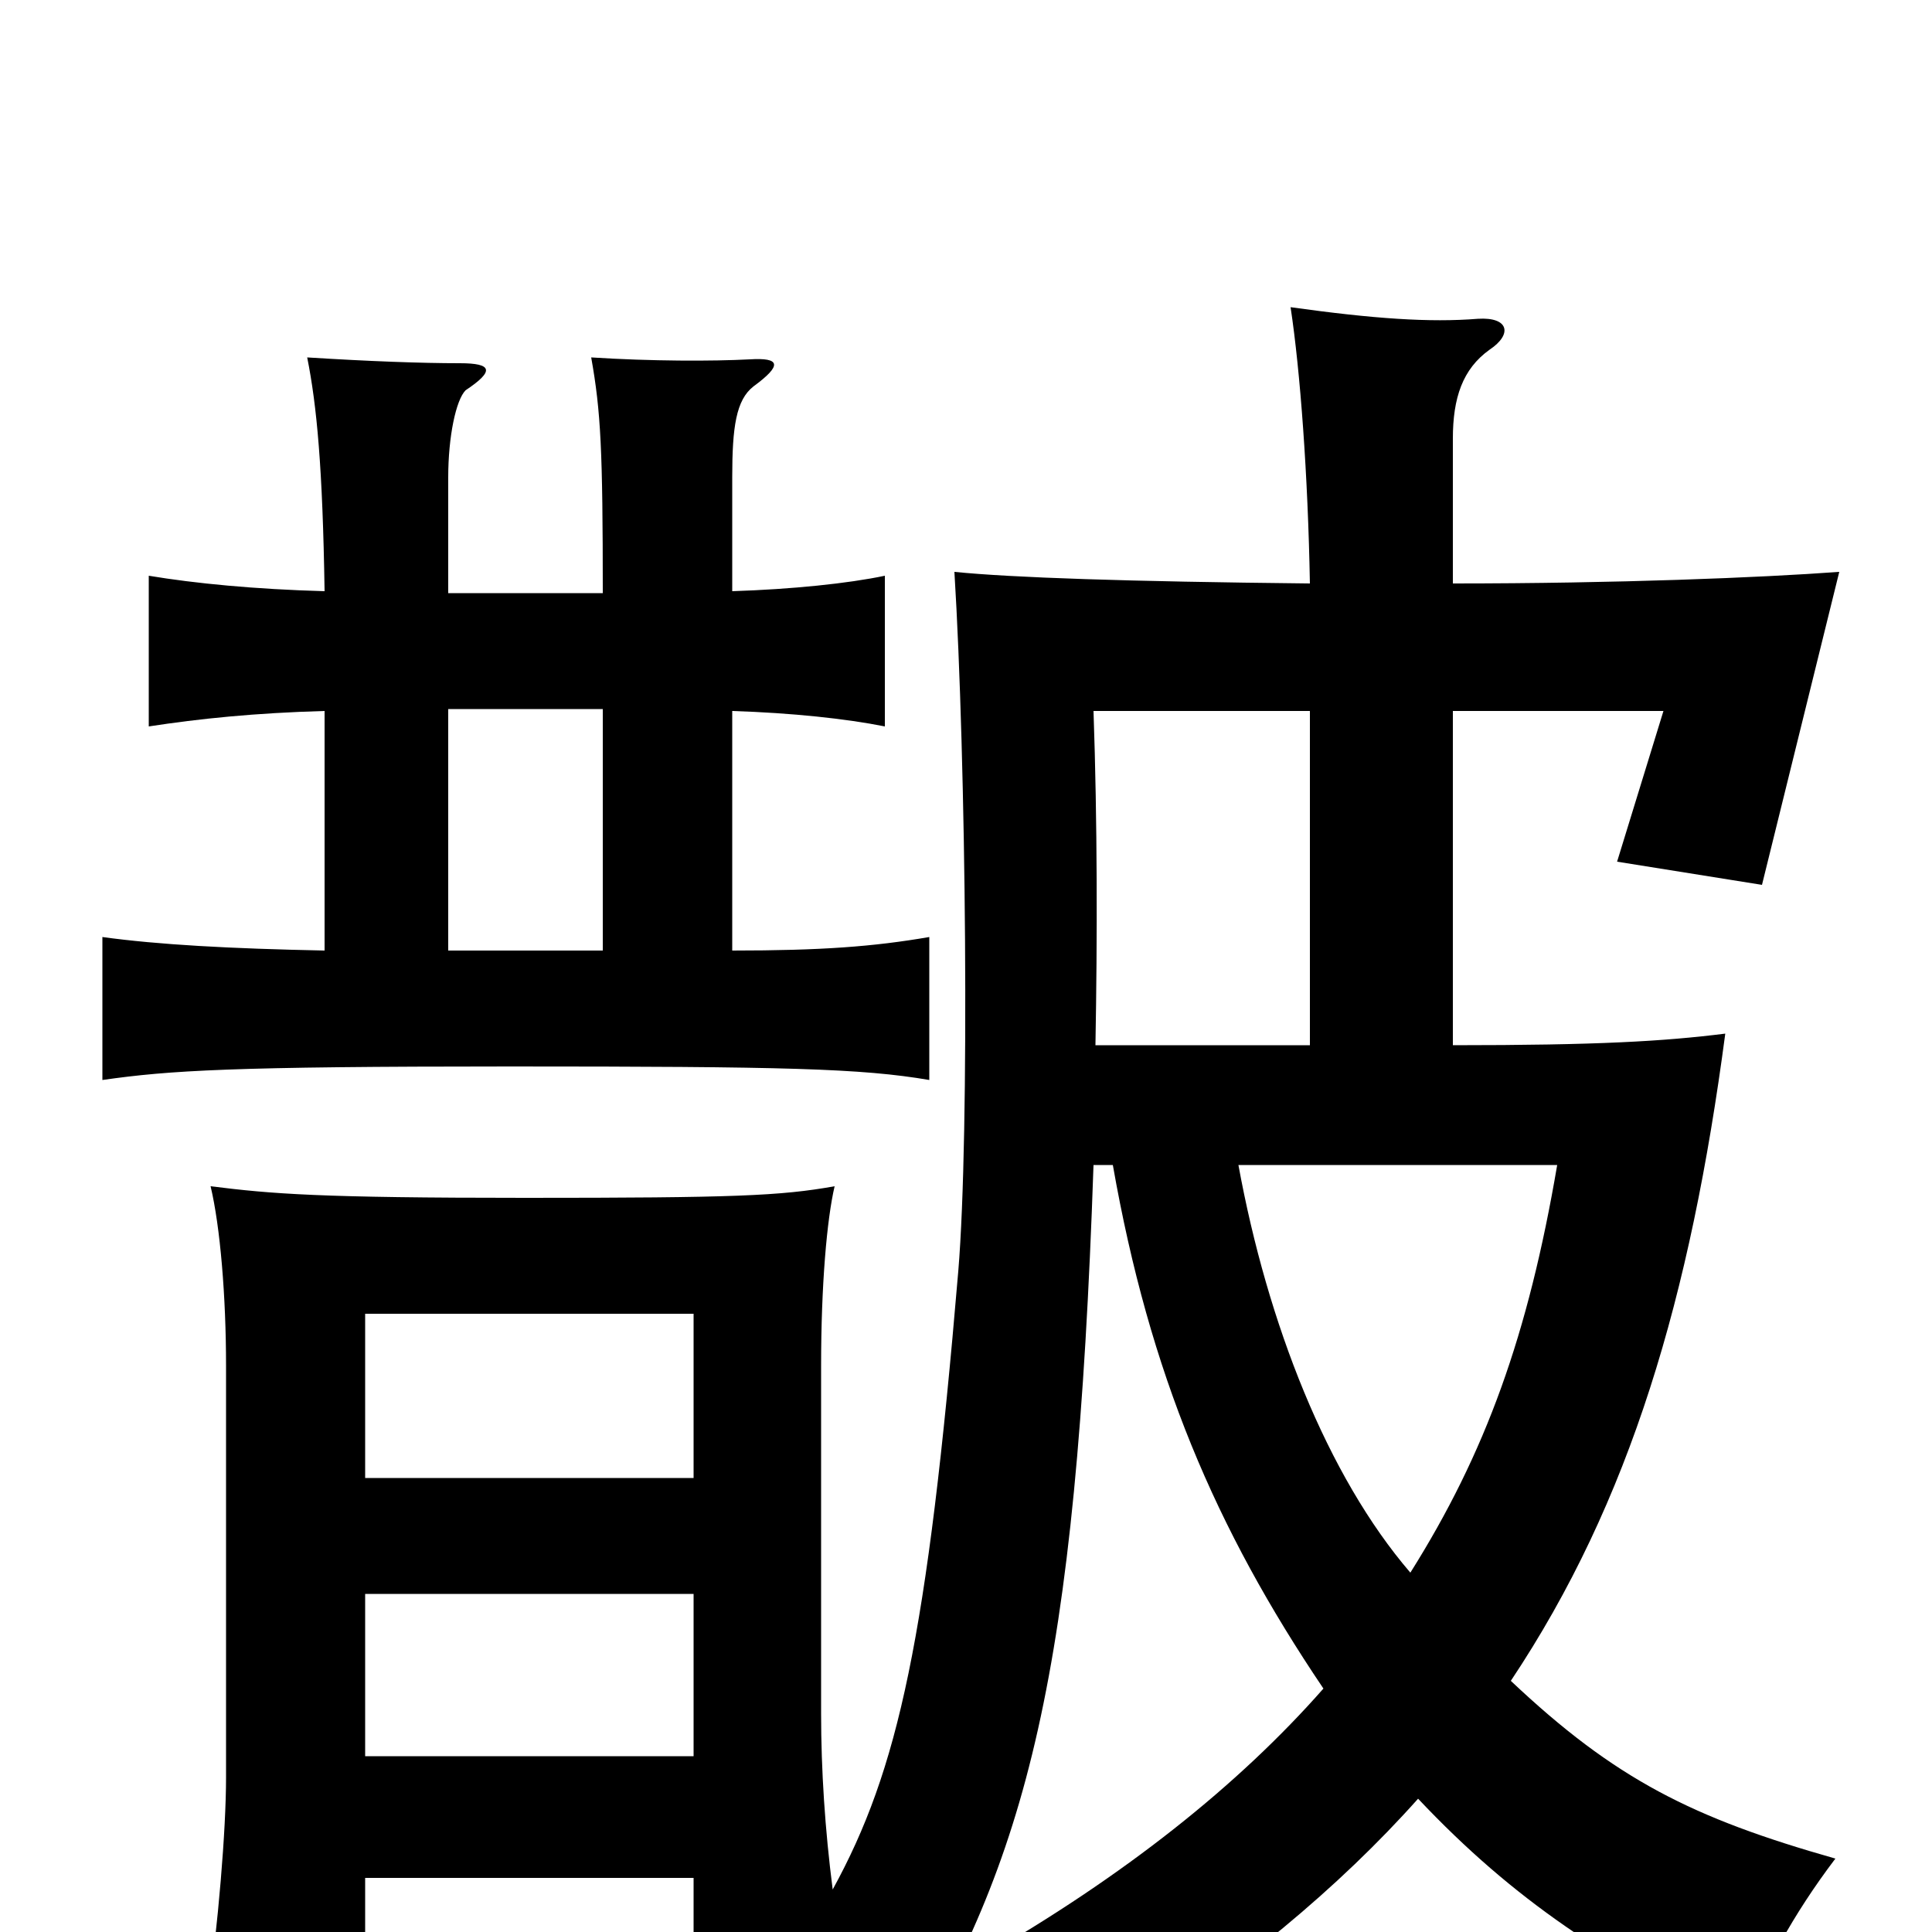 <svg xmlns="http://www.w3.org/2000/svg" viewBox="0 -1000 1000 1000">
	<path fill="#000000" d="M359 -175V-91H189V-175ZM189 -235V-320H359V-235ZM312 -633V-508H232V-633ZM379 -694V-753C379 -779 381 -793 390 -800C405 -811 404 -815 388 -814C369 -813 337 -813 306 -815C311 -787 312 -767 312 -693H232V-753C232 -774 236 -793 241 -798C256 -808 255 -812 238 -812C218 -812 191 -813 159 -815C164 -790 167 -758 168 -694C132 -695 101 -698 77 -702V-624C103 -628 132 -631 168 -632V-508C119 -509 82 -511 53 -515V-441C88 -446 120 -448 264 -448C406 -448 446 -447 481 -441V-515C452 -510 425 -508 379 -508V-632C410 -631 438 -628 458 -624V-702C439 -698 410 -695 379 -694ZM567 -459C568 -515 568 -574 566 -632H678V-459ZM641 -397H806C791 -309 769 -248 730 -186C687 -236 656 -315 641 -397ZM576 -397C595 -289 629 -209 685 -126C641 -76 582 -29 507 14C531 23 556 41 576 62C641 20 693 -23 734 -69C784 -16 832 15 901 49C913 19 928 -9 950 -38C876 -59 836 -79 782 -130C844 -223 875 -329 893 -465C861 -461 827 -459 752 -459V-632H861L837 -554L912 -542L952 -704C911 -701 837 -698 752 -698V-773C752 -794 757 -809 771 -819C783 -827 781 -836 765 -835C740 -833 711 -835 668 -841C673 -808 677 -754 678 -698C583 -699 524 -701 494 -704C500 -607 502 -414 496 -342C480 -152 465 -84 431 -22C427 -53 425 -84 425 -113V-293C425 -335 428 -369 432 -386C404 -381 380 -380 272 -380C165 -380 141 -382 109 -386C114 -365 117 -329 117 -293V-80C117 -53 113 -4 107 38H189V-28H359V2H417C411 12 405 22 397 32C422 37 448 52 465 71C532 -38 557 -133 566 -397Z"/>
</svg>